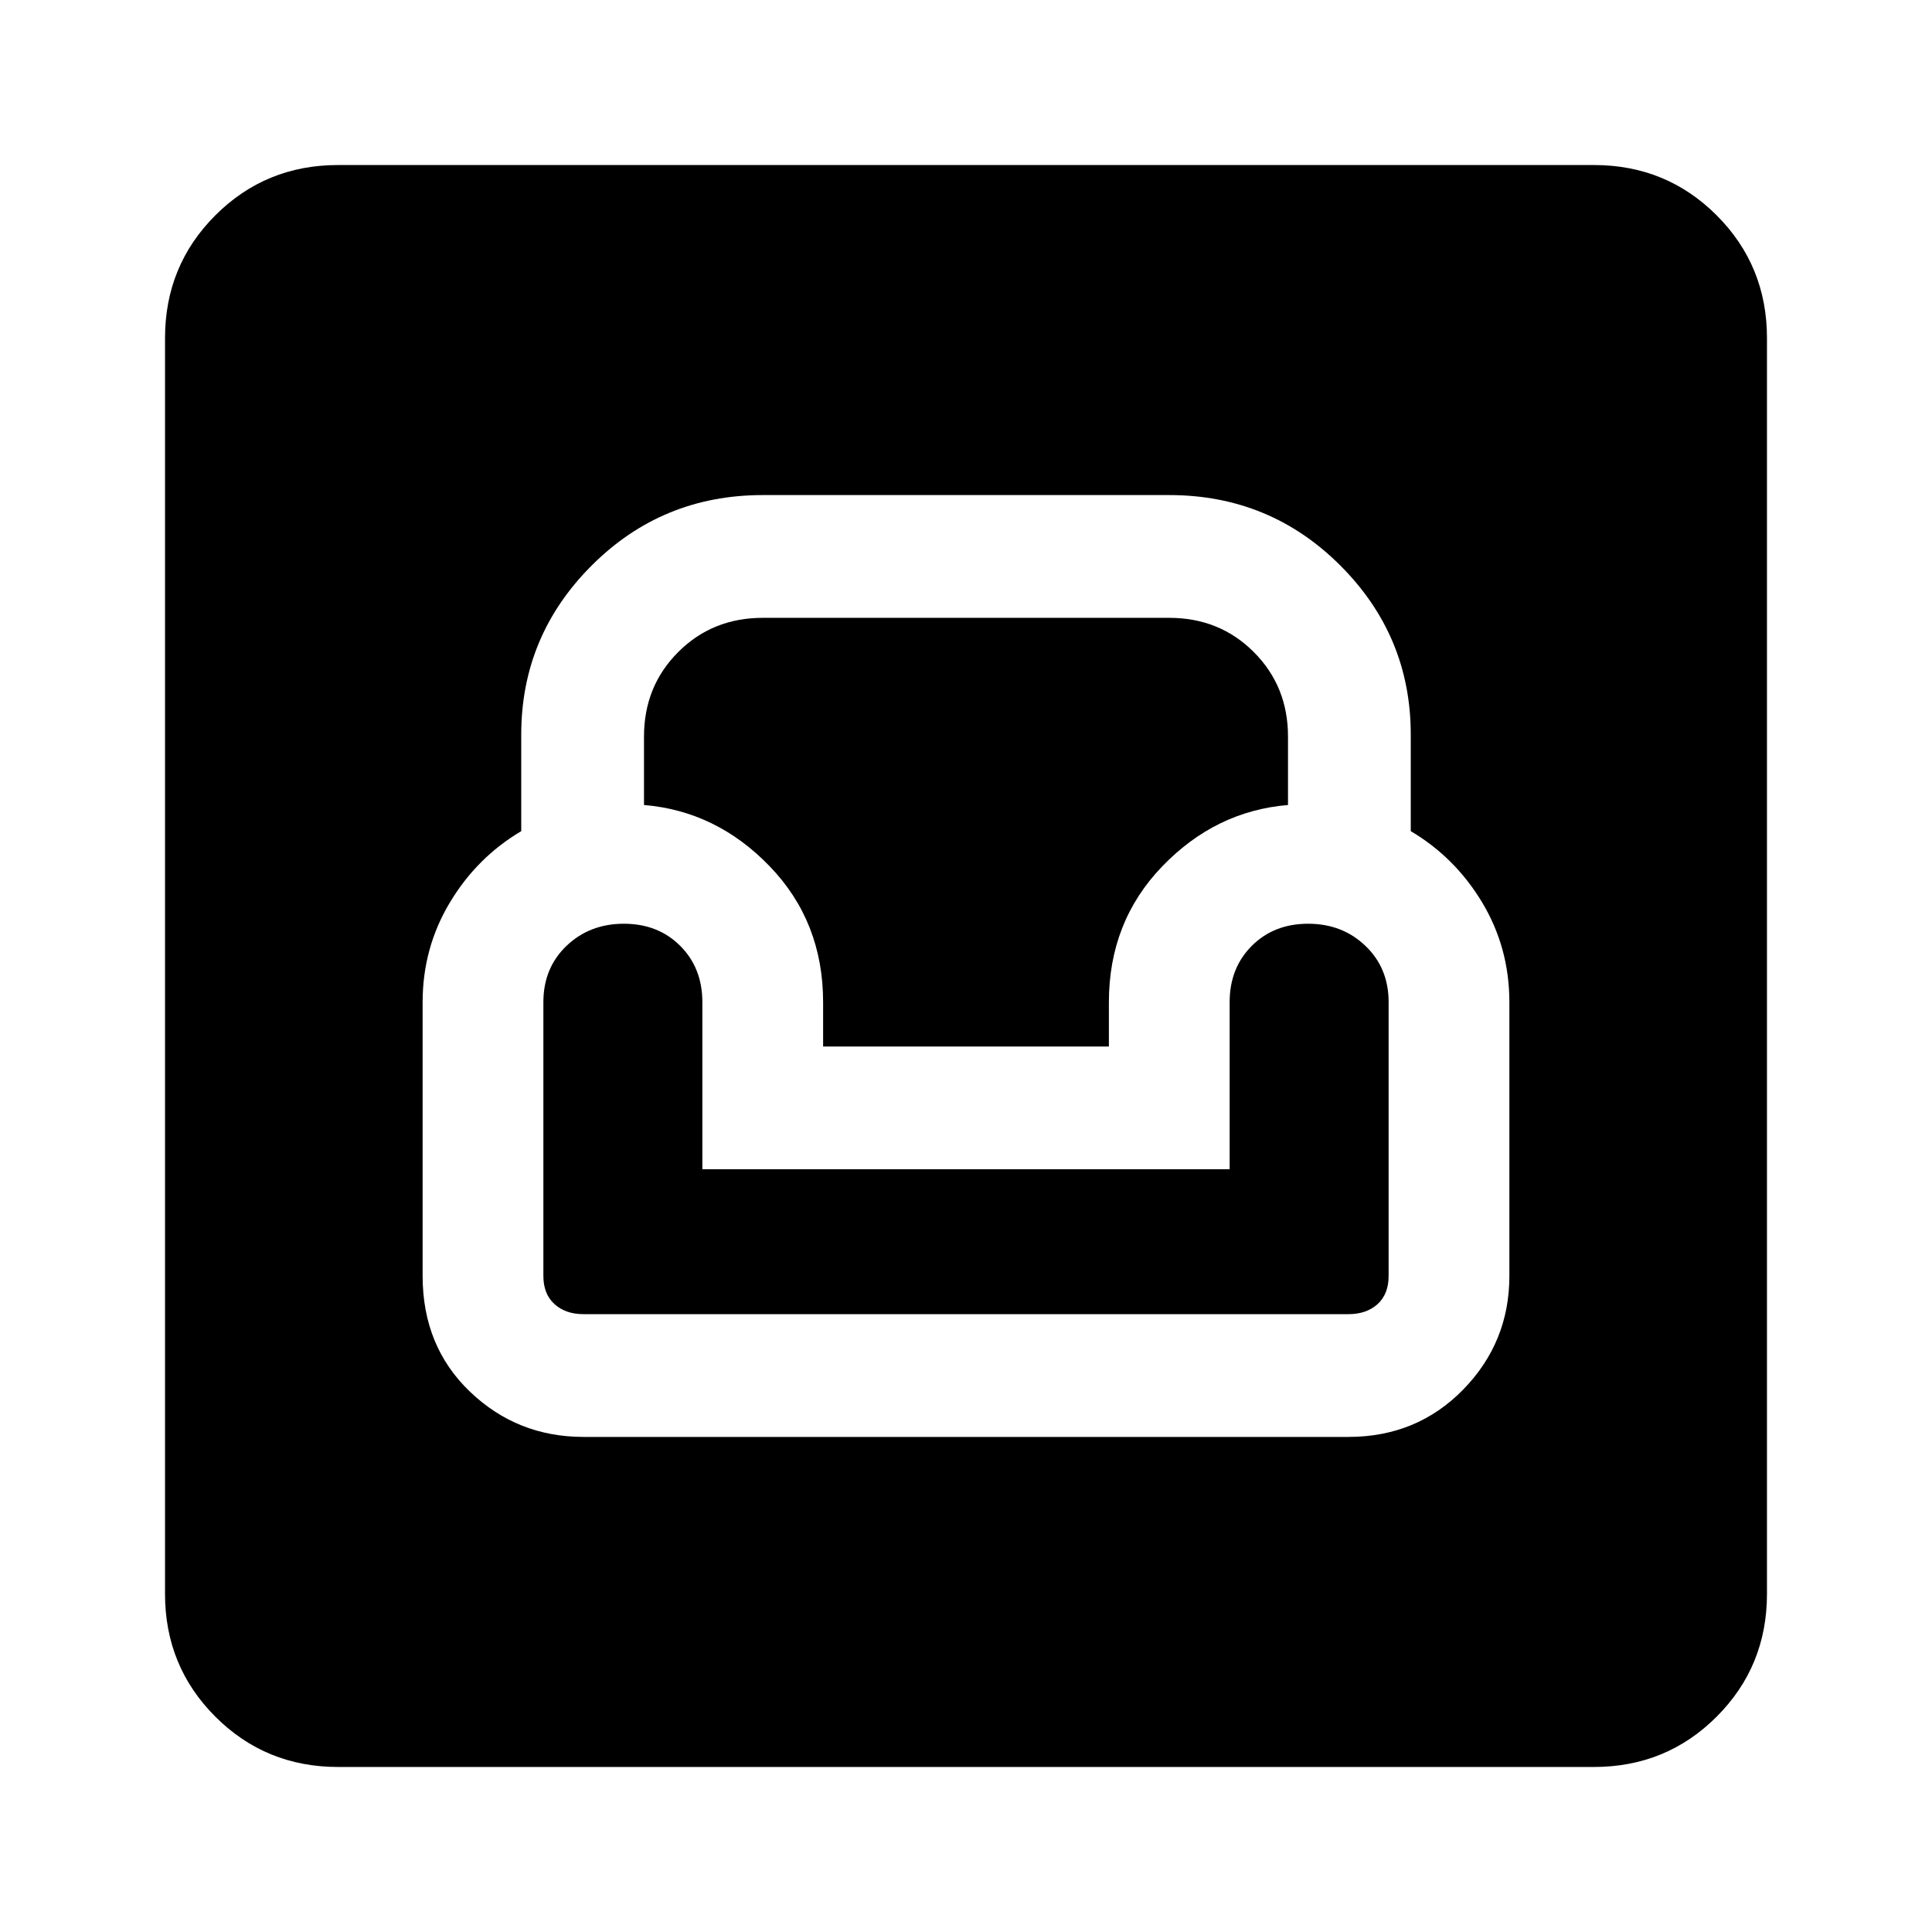 <svg xmlns="http://www.w3.org/2000/svg" height="24" width="24"><path d="M4.2 21.95Q3.3 21.95 2.675 21.325Q2.05 20.7 2.05 19.8V4.2Q2.05 3.3 2.675 2.675Q3.3 2.05 4.2 2.05H19.8Q20.7 2.05 21.325 2.675Q21.95 3.3 21.95 4.2V19.8Q21.95 20.7 21.325 21.325Q20.7 21.95 19.8 21.95ZM7.25 17.85H16.75Q17.6 17.85 18.175 17.263Q18.75 16.675 18.75 15.85V12.45Q18.75 11.775 18.413 11.212Q18.075 10.65 17.525 10.325V9.125Q17.525 7.9 16.65 7.025Q15.775 6.15 14.525 6.15H9.475Q8.225 6.15 7.35 7.025Q6.475 7.9 6.475 9.125V10.325Q5.925 10.65 5.588 11.212Q5.25 11.775 5.25 12.45V15.85Q5.25 16.725 5.838 17.288Q6.425 17.85 7.25 17.85ZM7.25 16.325Q7.025 16.325 6.888 16.2Q6.75 16.075 6.75 15.85V12.45Q6.75 12.025 7.037 11.75Q7.325 11.475 7.75 11.475Q8.175 11.475 8.45 11.75Q8.725 12.025 8.725 12.45V14.525H15.275V12.45Q15.275 12.025 15.55 11.75Q15.825 11.475 16.25 11.475Q16.675 11.475 16.962 11.75Q17.25 12.025 17.25 12.45V15.85Q17.25 16.075 17.113 16.2Q16.975 16.325 16.75 16.325ZM10.225 13V12.45Q10.225 11.45 9.562 10.762Q8.9 10.075 8 10V9.15Q8 8.525 8.425 8.1Q8.85 7.675 9.475 7.675H14.525Q15.15 7.675 15.575 8.1Q16 8.525 16 9.15V10Q15.1 10.075 14.438 10.762Q13.775 11.45 13.775 12.45V13Z"/></svg>